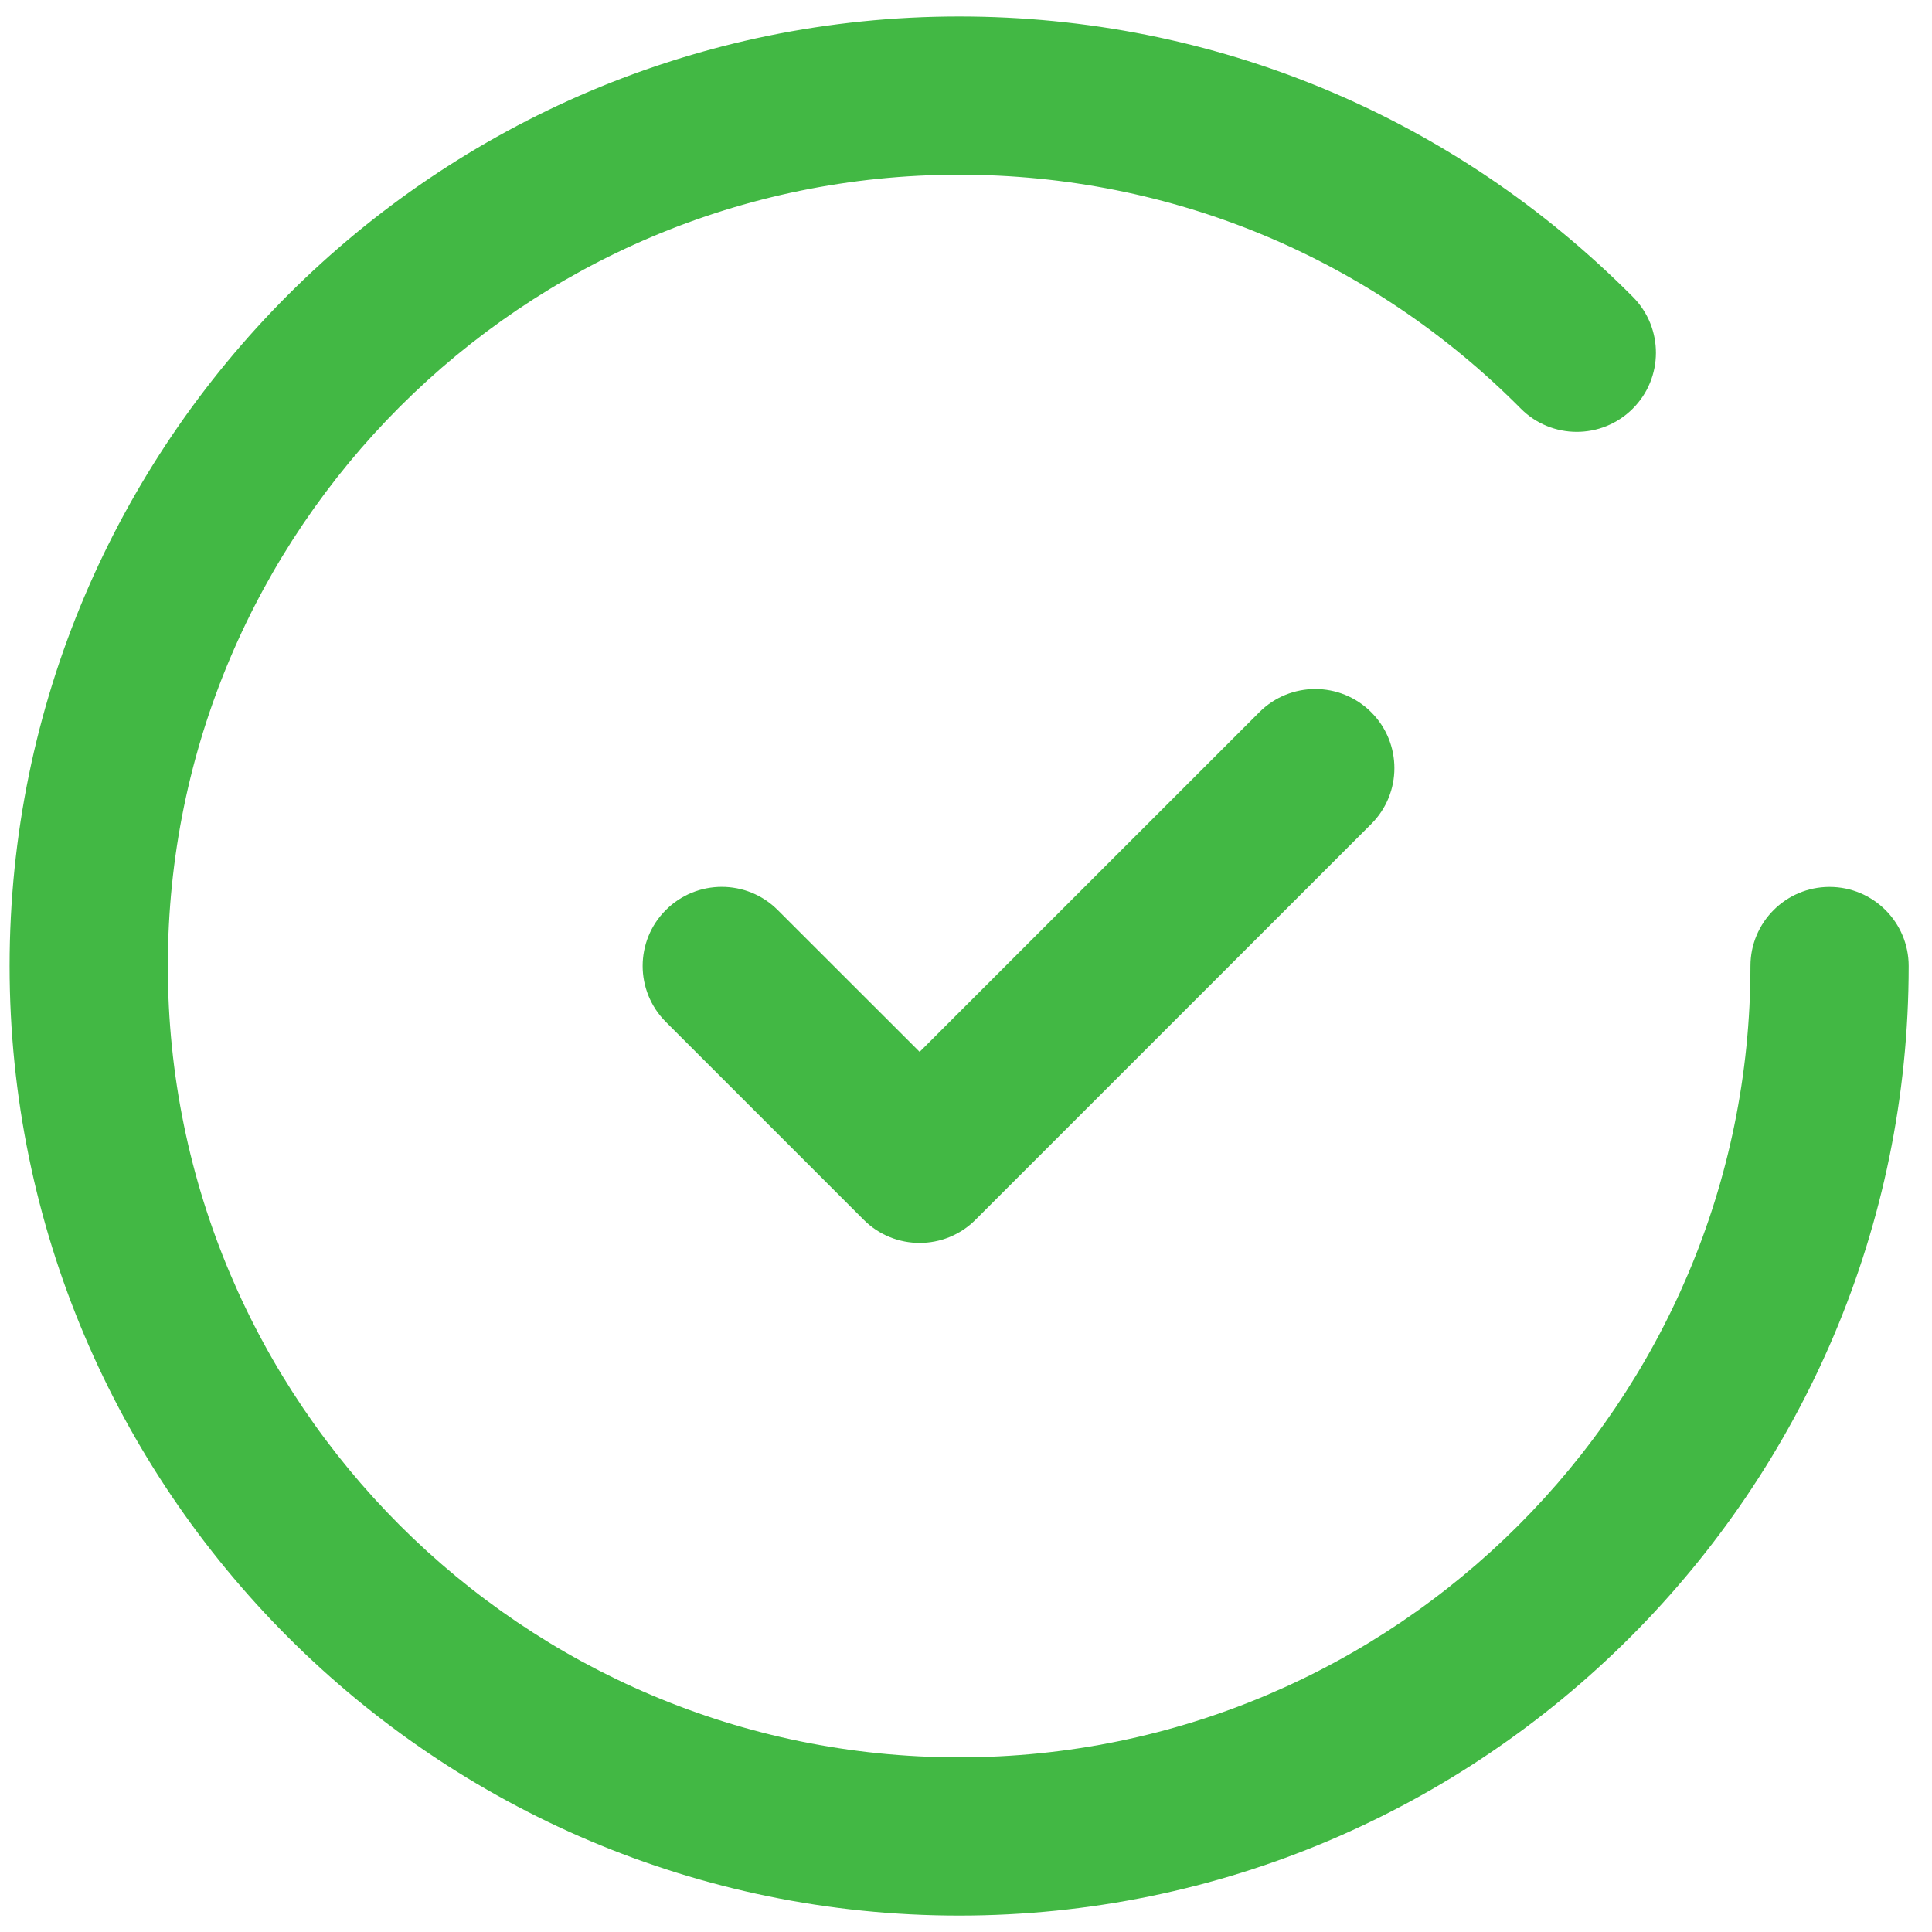 <svg width="30" height="30" viewBox="0 0 30 30" fill="none" xmlns="http://www.w3.org/2000/svg">
<path d="M21.292 11.059C20.813 10.579 20.034 10.579 19.555 11.059L14.28 16.333L12.076 14.131C11.597 13.651 10.818 13.651 10.339 14.131C9.859 14.61 9.859 15.388 10.339 15.868L13.411 18.94C13.65 19.18 13.965 19.3 14.28 19.3C14.594 19.3 14.909 19.18 15.148 18.94L21.292 12.796C21.772 12.316 21.772 11.539 21.292 11.059Z" fill="#42B844"/>
<path d="M28.409 13.772C27.731 13.772 27.181 14.322 27.181 15C27.181 21.776 21.669 27.288 14.893 27.288C8.118 27.288 2.606 21.776 2.606 15C2.606 8.225 8.118 2.713 14.893 2.713C18.192 2.713 21.288 4.002 23.613 6.343C24.09 6.825 24.869 6.827 25.35 6.349C25.832 5.871 25.834 5.093 25.357 4.612C22.567 1.803 18.851 0.256 14.893 0.256C6.763 0.256 0.149 6.87 0.149 15C0.149 23.131 6.763 29.745 14.893 29.745C23.024 29.745 29.638 23.131 29.638 15C29.638 14.322 29.088 13.772 28.409 13.772Z" fill="#42B844"/>
</svg>
